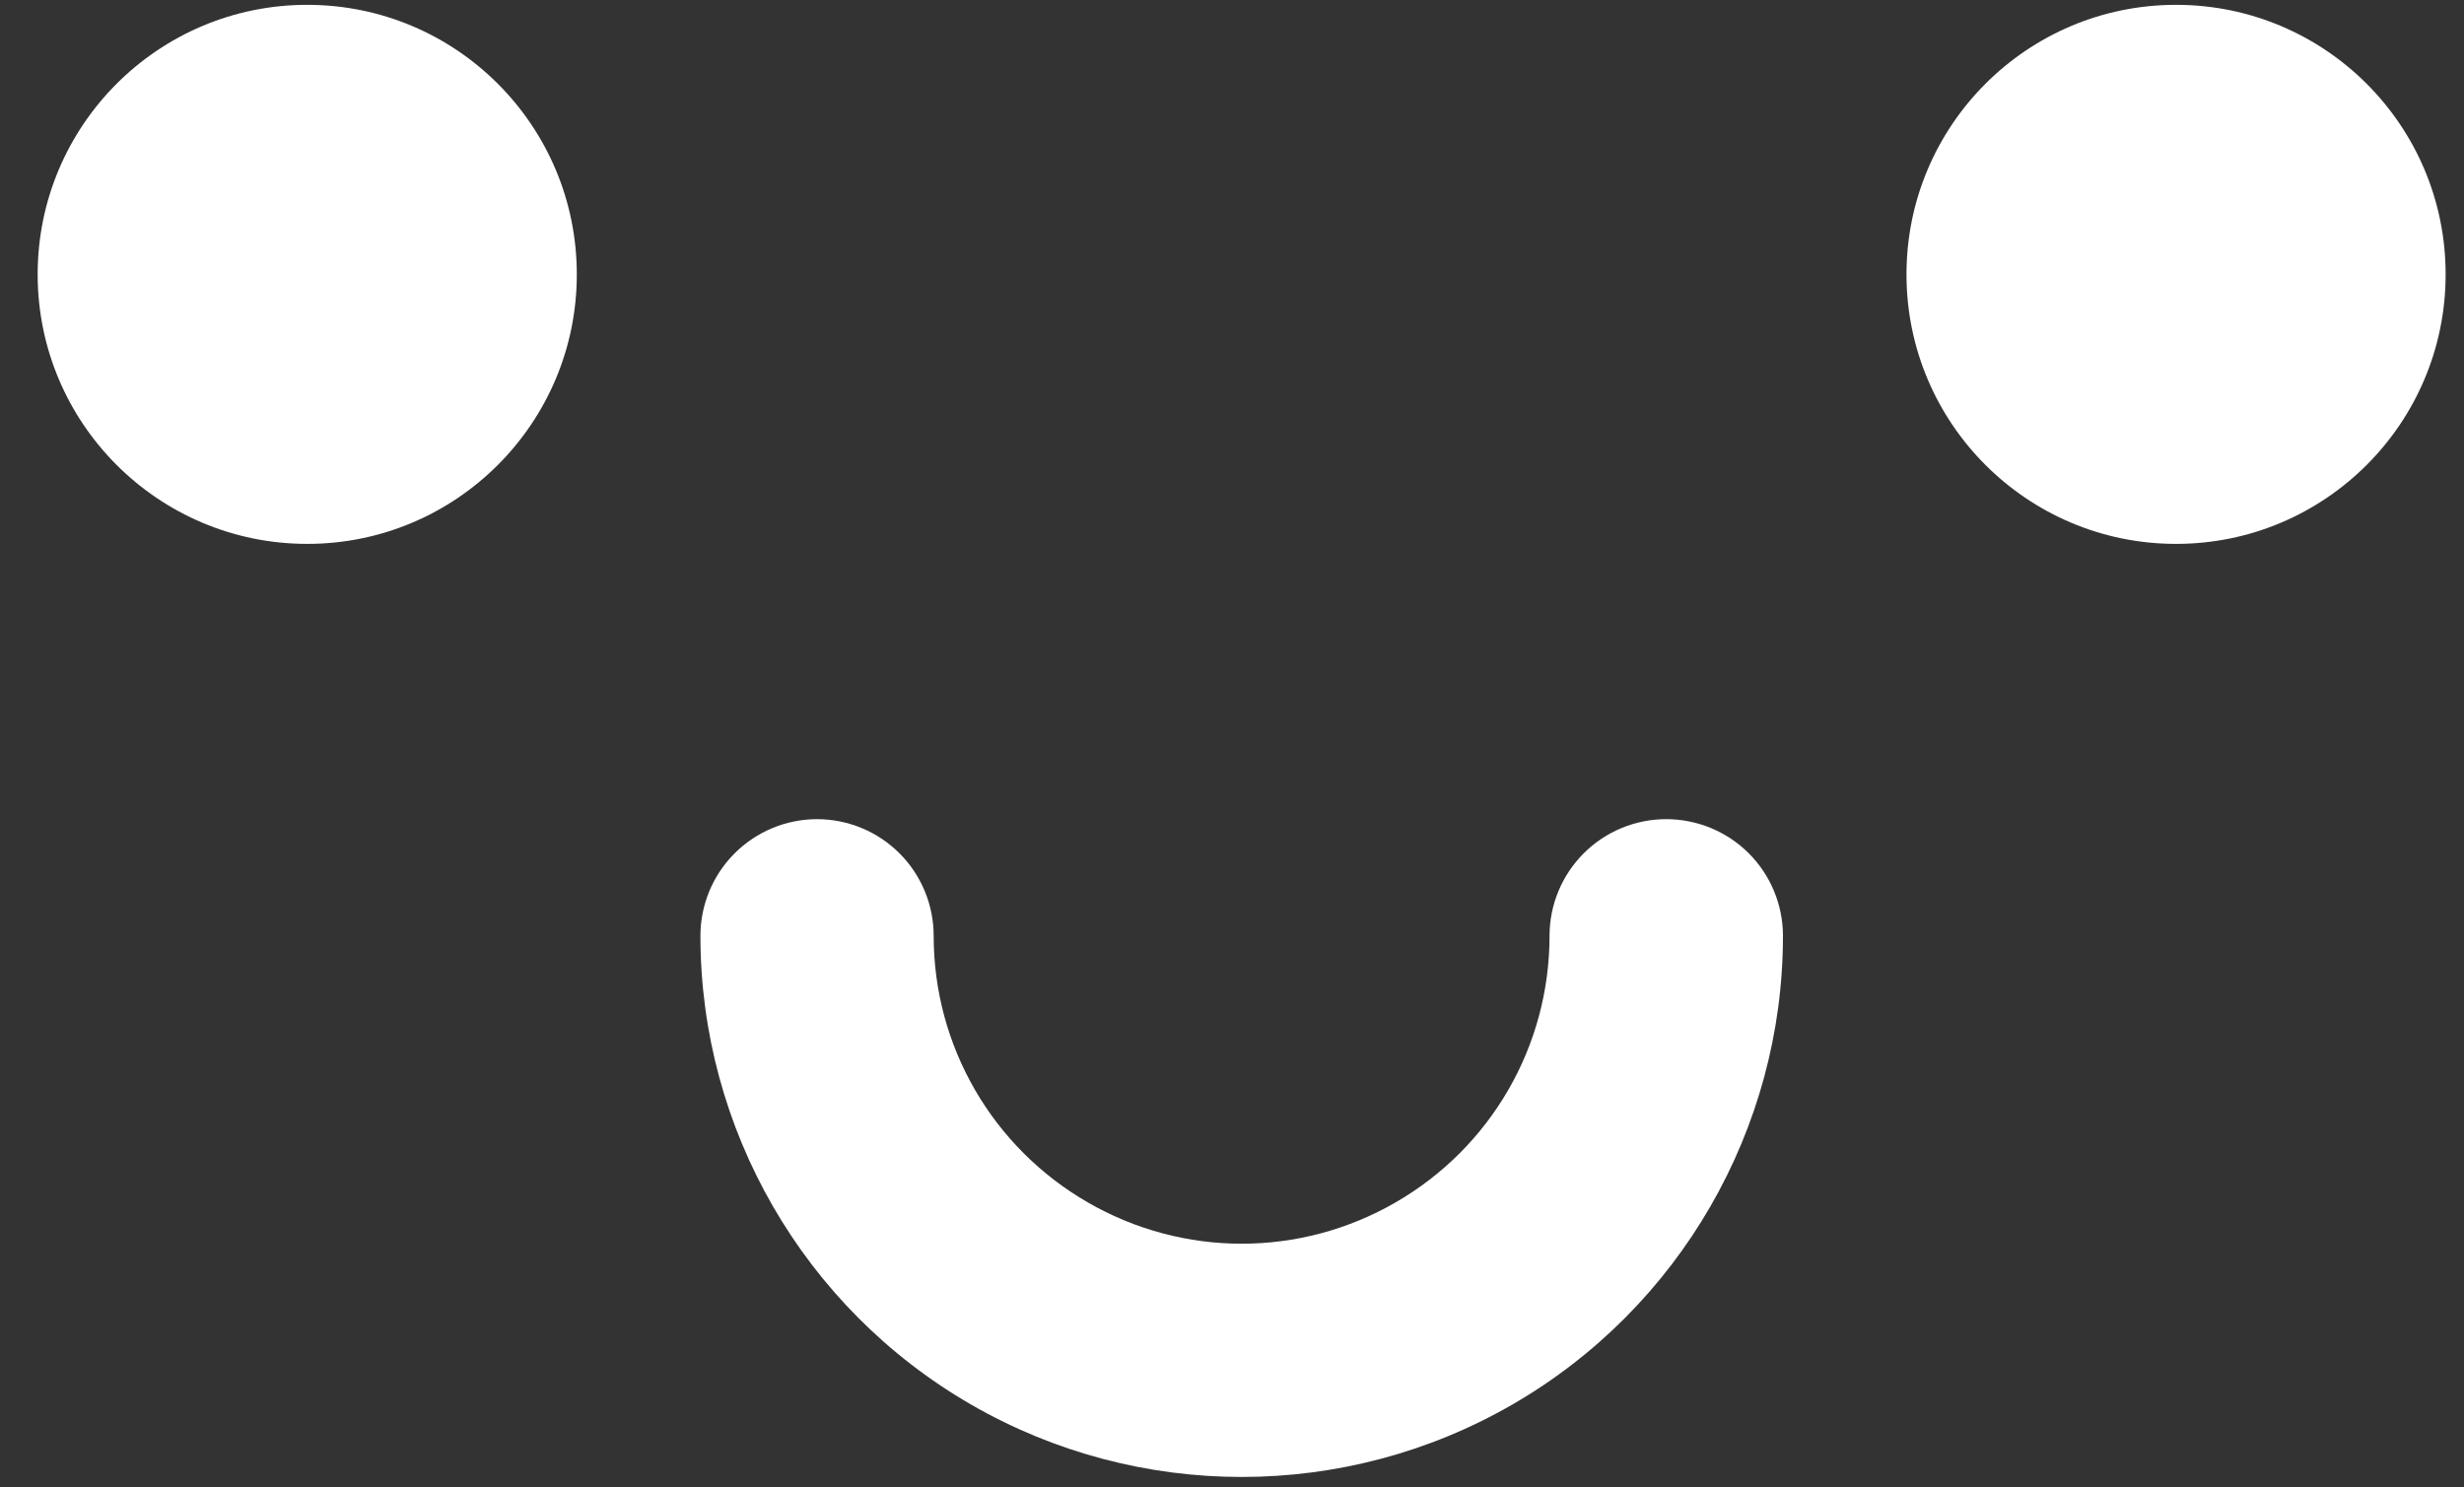 <svg width="53" height="32" viewBox="0 0 53 32" fill="none" xmlns="http://www.w3.org/2000/svg">
<rect x="0" y="0" width="53" height="32" fill="#333333" stroke="none"/>
<path fill-rule="evenodd" clip-rule="evenodd" d="M35.84 17.623C36.17 17.623 36.496 17.688 36.801 17.814C37.106 17.94 37.383 18.125 37.616 18.358C37.849 18.591 38.034 18.868 38.16 19.173C38.286 19.477 38.351 19.804 38.351 20.134C38.351 24.289 36.129 28.139 32.53 30.217C28.931 32.294 24.486 32.294 20.887 30.217C17.288 28.139 15.066 24.289 15.066 20.134C15.066 19.468 15.33 18.83 15.8 18.36C16.27 17.889 16.908 17.624 17.573 17.623C17.902 17.623 18.229 17.688 18.534 17.814C18.838 17.94 19.115 18.125 19.348 18.358C19.581 18.591 19.766 18.868 19.892 19.173C20.018 19.477 20.083 19.804 20.083 20.134C20.083 22.504 21.345 24.683 23.398 25.868C25.451 27.053 27.966 27.053 30.019 25.868C32.072 24.683 33.33 22.504 33.33 20.134C33.33 19.804 33.395 19.477 33.521 19.173C33.647 18.868 33.832 18.591 34.065 18.358C34.298 18.125 34.575 17.94 34.88 17.814C35.184 17.688 35.511 17.623 35.84 17.623Z" fill="white"/>
<path d="M46.806 11.701C43.604 11.701 41.008 9.105 41.008 5.903C41.008 2.7 43.604 0.104 46.806 0.104C50.009 0.104 52.605 2.7 52.605 5.903C52.605 9.105 50.009 11.701 46.806 11.701Z" fill="white"/>
<path d="M6.609 11.701C3.406 11.701 0.81 9.105 0.81 5.903C0.81 2.7 3.406 0.104 6.609 0.104C9.811 0.104 12.407 2.7 12.407 5.903C12.407 9.105 9.811 11.701 6.609 11.701Z" fill="white"/>
</svg>
